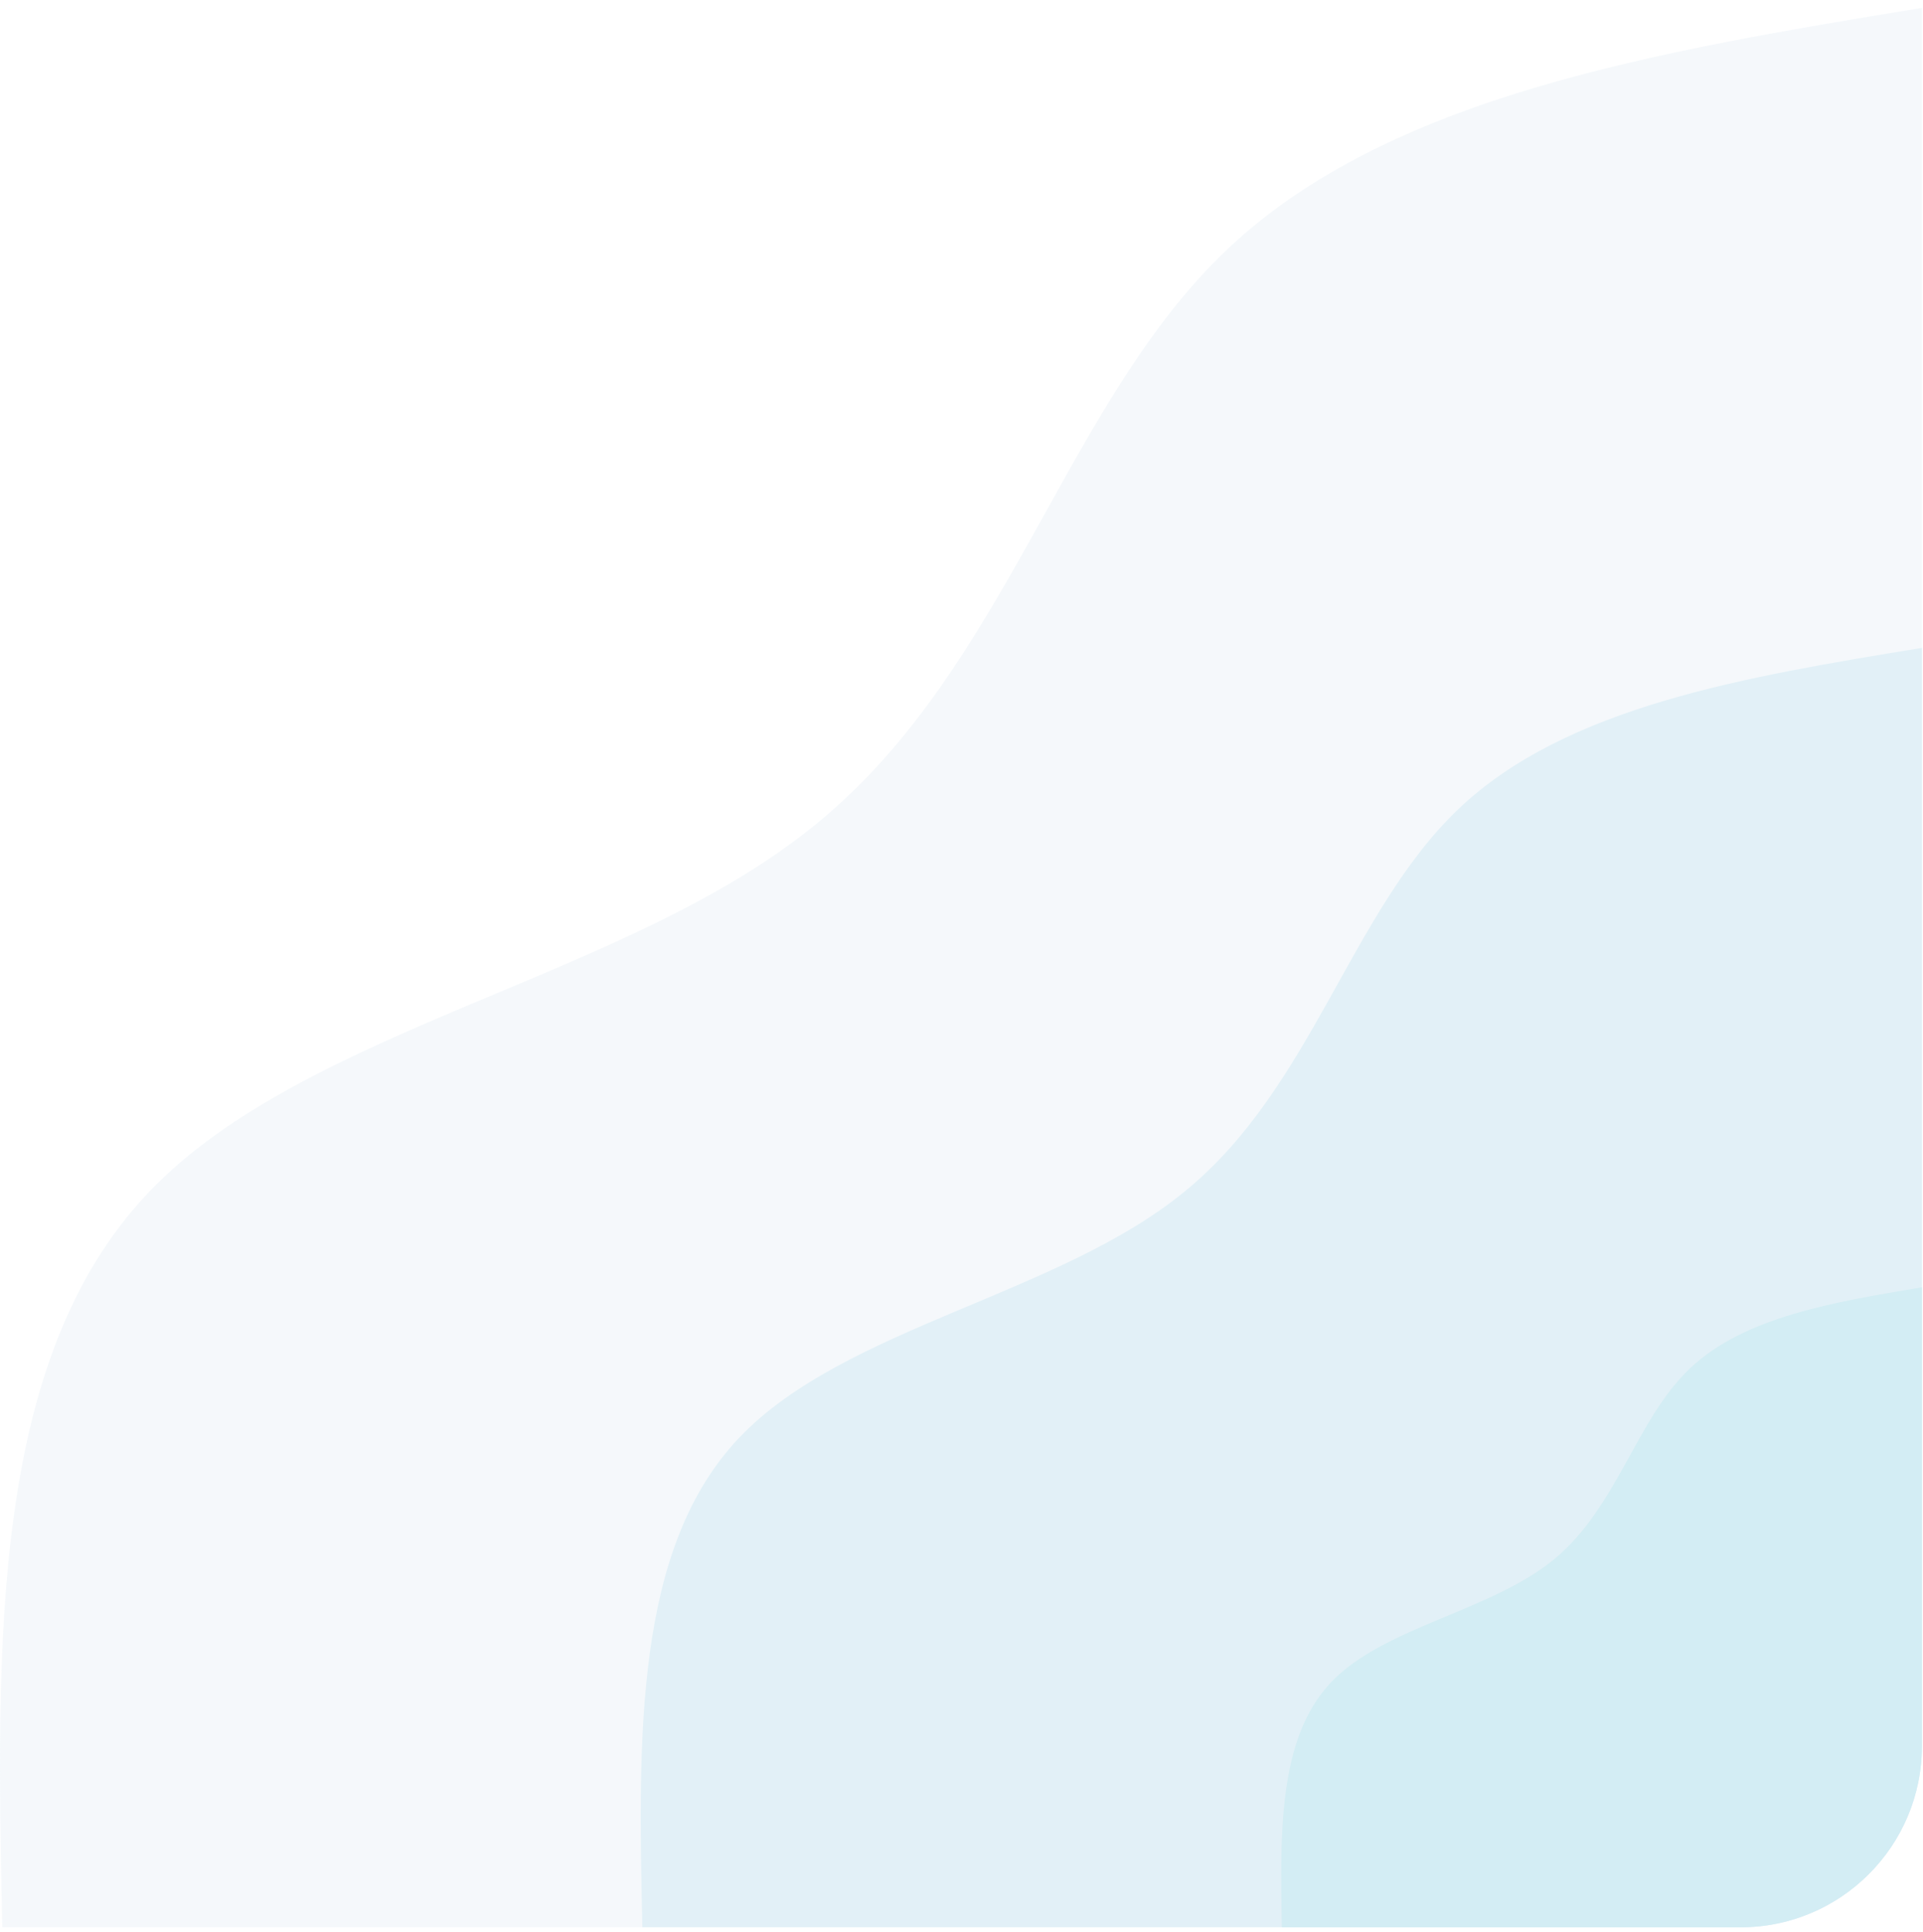 <svg width="212" height="213" viewBox="0 0 212 213" fill="none" xmlns="http://www.w3.org/2000/svg">
<g opacity="0.2">
<path d="M0.248 212.5C-0.404 181.13 -1.057 149.826 16.357 131.499C33.77 113.173 69.249 107.955 90.118 90.738C111.054 73.585 117.38 44.498 135.249 27.541C153.119 10.585 182.533 5.693 211.881 0.867L211.881 192.5C211.881 203.546 202.927 212.5 191.881 212.5L0.248 212.5Z" fill="#CCDEEC"/>
<path d="M70.814 212.5C70.357 191.63 69.901 170.695 81.51 158.499C93.118 146.304 116.793 142.782 130.684 131.303C144.641 119.89 148.88 100.52 160.815 89.172C172.685 77.89 192.315 74.629 211.881 71.433L211.881 192.5C211.881 203.546 202.927 212.5 191.881 212.5L70.814 212.5Z" fill="#70B6D5"/>
<path d="M141.315 212.5C141.119 202.065 140.923 191.63 146.728 185.5C152.532 179.369 164.337 177.674 171.315 171.934C178.293 166.195 180.38 156.478 186.315 150.869C192.315 145.195 202.098 143.565 211.881 141.934L211.881 192.5C211.881 203.546 202.927 212.5 191.881 212.5L141.315 212.5Z" fill="#24A3C6"/>
</g>
</svg>
